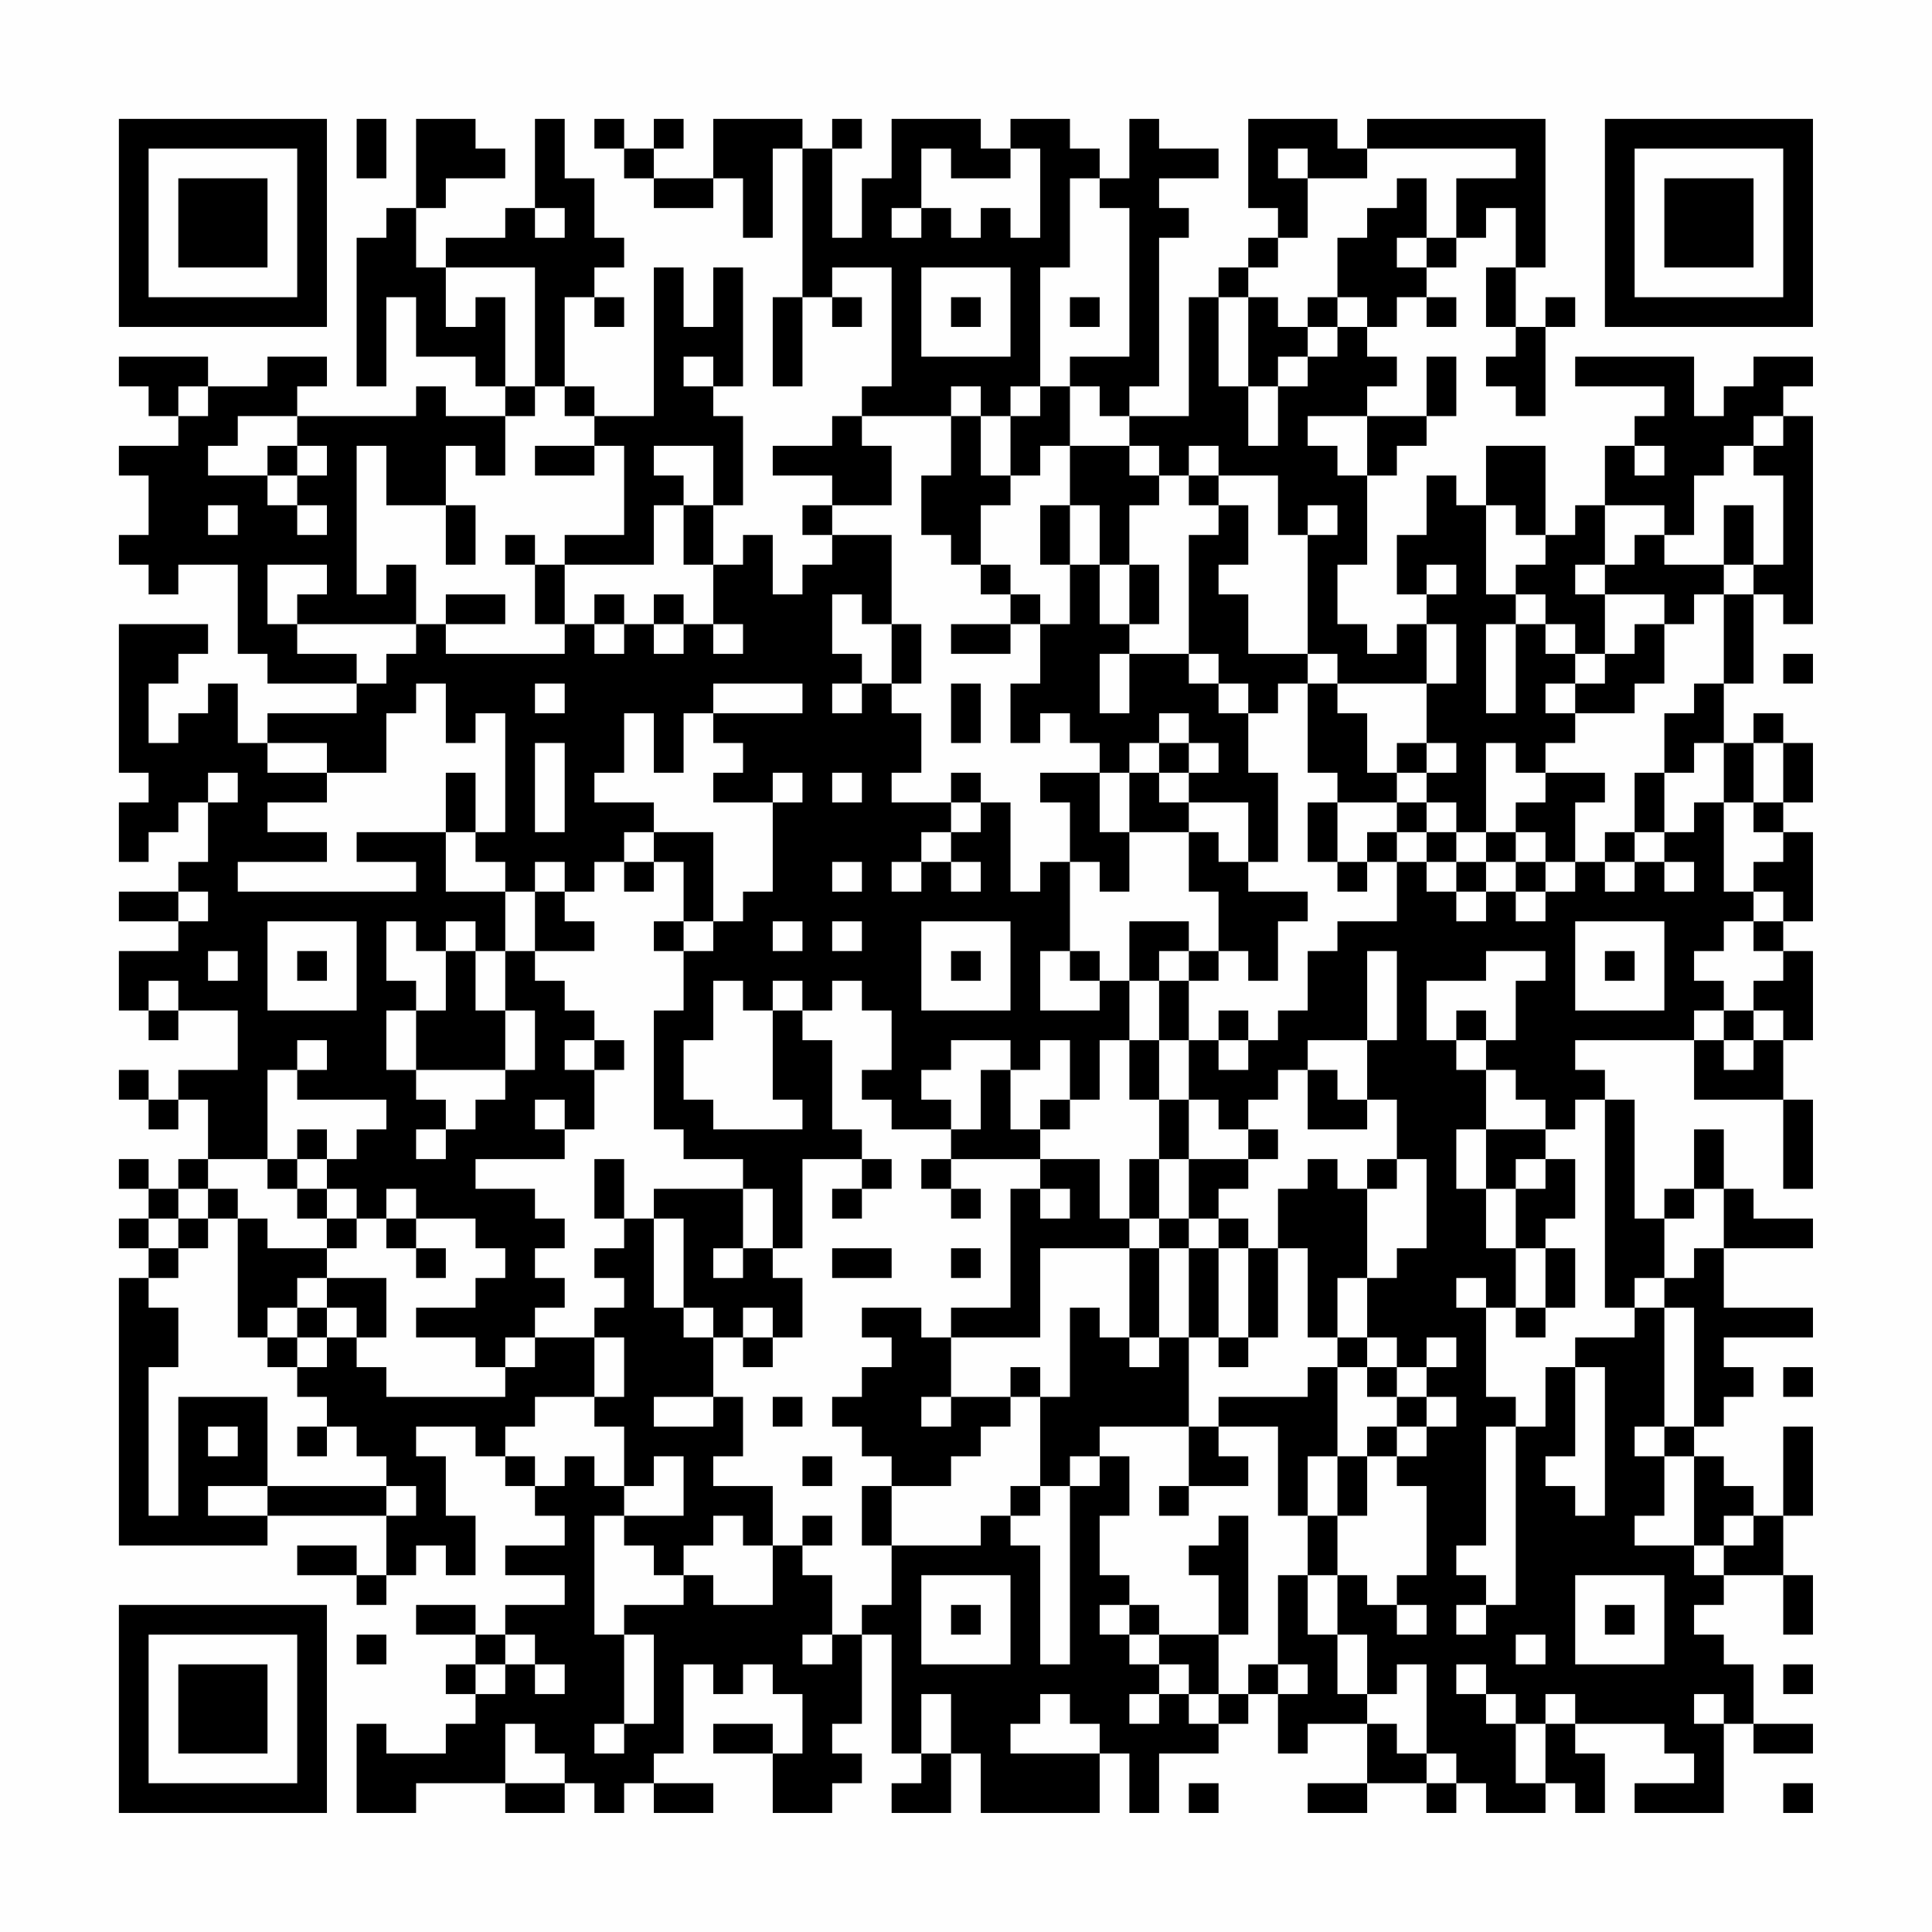 <?xml version="1.0" encoding="UTF-8"?>
<svg xmlns="http://www.w3.org/2000/svg" version="1.1" width="300" height="300" viewBox="0 0 300 300"><rect x="0" y="0" width="300" height="300" fill="#fefefe"/><g transform="scale(4.615)"><g transform="translate(4,4)"><path fill-rule="evenodd" d="M8 0L8 2L9 2L9 0ZM10 0L10 3L9 3L9 4L8 4L8 9L9 9L9 6L10 6L10 8L12 8L12 9L13 9L13 10L11 10L11 9L10 9L10 10L6 10L6 9L7 9L7 8L5 8L5 9L3 9L3 8L0 8L0 9L1 9L1 10L2 10L2 11L0 11L0 12L1 12L1 14L0 14L0 15L1 15L1 16L2 16L2 15L4 15L4 18L5 18L5 19L8 19L8 20L5 20L5 21L4 21L4 19L3 19L3 20L2 20L2 21L1 21L1 19L2 19L2 18L3 18L3 17L0 17L0 22L1 22L1 23L0 23L0 25L1 25L1 24L2 24L2 23L3 23L3 25L2 25L2 26L0 26L0 27L2 27L2 28L0 28L0 30L1 30L1 31L2 31L2 30L4 30L4 32L2 32L2 33L1 33L1 32L0 32L0 33L1 33L1 34L2 34L2 33L3 33L3 35L2 35L2 36L1 36L1 35L0 35L0 36L1 36L1 37L0 37L0 38L1 38L1 39L0 39L0 48L5 48L5 47L9 47L9 49L8 49L8 48L6 48L6 49L8 49L8 50L9 50L9 49L10 49L10 48L11 48L11 49L12 49L12 47L11 47L11 45L10 45L10 44L12 44L12 45L13 45L13 46L14 46L14 47L15 47L15 48L13 48L13 49L15 49L15 50L13 50L13 51L12 51L12 50L10 50L10 51L12 51L12 52L11 52L11 53L12 53L12 54L11 54L11 55L9 55L9 54L8 54L8 57L10 57L10 56L13 56L13 57L15 57L15 56L16 56L16 57L17 57L17 56L18 56L18 57L20 57L20 56L18 56L18 55L19 55L19 52L20 52L20 53L21 53L21 52L22 52L22 53L23 53L23 55L22 55L22 54L20 54L20 55L22 55L22 57L24 57L24 56L25 56L25 55L24 55L24 54L25 54L25 51L26 51L26 55L27 55L27 56L26 56L26 57L28 57L28 55L29 55L29 57L33 57L33 55L34 55L34 57L35 57L35 55L37 55L37 54L38 54L38 53L39 53L39 55L40 55L40 54L42 54L42 56L40 56L40 57L42 57L42 56L44 56L44 57L45 57L45 56L46 56L46 57L48 57L48 56L49 56L49 57L50 57L50 55L49 55L49 54L52 54L52 55L53 55L53 56L51 56L51 57L54 57L54 54L55 54L55 55L57 55L57 54L55 54L55 52L54 52L54 51L53 51L53 50L54 50L54 49L56 49L56 51L57 51L57 49L56 49L56 47L57 47L57 44L56 44L56 47L55 47L55 46L54 46L54 45L53 45L53 44L54 44L54 43L55 43L55 42L54 42L54 41L57 41L57 40L54 40L54 38L57 38L57 37L55 37L55 36L54 36L54 34L53 34L53 36L52 36L52 37L51 37L51 33L50 33L50 32L49 32L49 31L53 31L53 33L56 33L56 36L57 36L57 33L56 33L56 31L57 31L57 28L56 28L56 27L57 27L57 24L56 24L56 23L57 23L57 21L56 21L56 20L55 20L55 21L54 21L54 19L55 19L55 16L56 16L56 17L57 17L57 10L56 10L56 9L57 9L57 8L55 8L55 9L54 9L54 10L53 10L53 8L49 8L49 9L52 9L52 10L51 10L51 11L50 11L50 13L49 13L49 14L48 14L48 11L46 11L46 13L45 13L45 12L44 12L44 14L43 14L43 16L44 16L44 17L43 17L43 18L42 18L42 17L41 17L41 15L42 15L42 12L43 12L43 11L44 11L44 10L45 10L45 8L44 8L44 10L42 10L42 9L43 9L43 8L42 8L42 7L43 7L43 6L44 6L44 7L45 7L45 6L44 6L44 5L45 5L45 4L46 4L46 3L47 3L47 5L46 5L46 7L47 7L47 8L46 8L46 9L47 9L47 10L48 10L48 7L49 7L49 6L48 6L48 7L47 7L47 5L48 5L48 0L42 0L42 1L41 1L41 0L38 0L38 3L39 3L39 4L38 4L38 5L37 5L37 6L36 6L36 10L34 10L34 9L35 9L35 4L36 4L36 3L35 3L35 2L37 2L37 1L35 1L35 0L34 0L34 2L33 2L33 1L32 1L32 0L30 0L30 1L29 1L29 0L26 0L26 2L25 2L25 4L24 4L24 1L25 1L25 0L24 0L24 1L23 1L23 0L20 0L20 2L18 2L18 1L19 1L19 0L18 0L18 1L17 1L17 0L16 0L16 1L17 1L17 2L18 2L18 3L20 3L20 2L21 2L21 4L22 4L22 1L23 1L23 6L22 6L22 9L23 9L23 6L24 6L24 7L25 7L25 6L24 6L24 5L26 5L26 9L25 9L25 10L24 10L24 11L22 11L22 12L24 12L24 13L23 13L23 14L24 14L24 15L23 15L23 16L22 16L22 14L21 14L21 15L20 15L20 13L21 13L21 10L20 10L20 9L21 9L21 5L20 5L20 7L19 7L19 5L18 5L18 10L16 10L16 9L15 9L15 6L16 6L16 7L17 7L17 6L16 6L16 5L17 5L17 4L16 4L16 2L15 2L15 0L14 0L14 3L13 3L13 4L11 4L11 5L10 5L10 3L11 3L11 2L13 2L13 1L12 1L12 0ZM27 1L27 3L26 3L26 4L27 4L27 3L28 3L28 4L29 4L29 3L30 3L30 4L31 4L31 1L30 1L30 2L28 2L28 1ZM39 1L39 2L40 2L40 4L39 4L39 5L38 5L38 6L37 6L37 9L38 9L38 11L39 11L39 9L40 9L40 8L41 8L41 7L42 7L42 6L41 6L41 4L42 4L42 3L43 3L43 2L44 2L44 4L43 4L43 5L44 5L44 4L45 4L45 2L47 2L47 1L42 1L42 2L40 2L40 1ZM32 2L32 5L31 5L31 9L30 9L30 10L29 10L29 9L28 9L28 10L25 10L25 11L26 11L26 13L24 13L24 14L26 14L26 17L25 17L25 16L24 16L24 18L25 18L25 19L24 19L24 20L25 20L25 19L26 19L26 20L27 20L27 22L26 22L26 23L28 23L28 24L27 24L27 25L26 25L26 26L27 26L27 25L28 25L28 26L29 26L29 25L28 25L28 24L29 24L29 23L30 23L30 26L31 26L31 25L32 25L32 28L31 28L31 30L33 30L33 29L34 29L34 31L33 31L33 33L32 33L32 31L31 31L31 32L30 32L30 31L28 31L28 32L27 32L27 33L28 33L28 34L26 34L26 33L25 33L25 32L26 32L26 30L25 30L25 29L24 29L24 30L23 30L23 29L22 29L22 30L21 30L21 29L20 29L20 31L19 31L19 33L20 33L20 34L23 34L23 33L22 33L22 30L23 30L23 31L24 31L24 34L25 34L25 35L23 35L23 38L22 38L22 36L21 36L21 35L19 35L19 34L18 34L18 30L19 30L19 28L20 28L20 27L21 27L21 26L22 26L22 23L23 23L23 22L22 22L22 23L20 23L20 22L21 22L21 21L20 21L20 20L23 20L23 19L20 19L20 20L19 20L19 22L18 22L18 20L17 20L17 22L16 22L16 23L18 23L18 24L17 24L17 25L16 25L16 26L15 26L15 25L14 25L14 26L13 26L13 25L12 25L12 24L13 24L13 20L12 20L12 21L11 21L11 19L10 19L10 20L9 20L9 22L7 22L7 21L5 21L5 22L7 22L7 23L5 23L5 24L7 24L7 25L4 25L4 26L10 26L10 25L8 25L8 24L11 24L11 26L13 26L13 28L12 28L12 27L11 27L11 28L10 28L10 27L9 27L9 29L10 29L10 30L9 30L9 32L10 32L10 33L11 33L11 34L10 34L10 35L11 35L11 34L12 34L12 33L13 33L13 32L14 32L14 30L13 30L13 28L14 28L14 29L15 29L15 30L16 30L16 31L15 31L15 32L16 32L16 34L15 34L15 33L14 33L14 34L15 34L15 35L12 35L12 36L14 36L14 37L15 37L15 38L14 38L14 39L15 39L15 40L14 40L14 41L13 41L13 42L12 42L12 41L10 41L10 40L12 40L12 39L13 39L13 38L12 38L12 37L10 37L10 36L9 36L9 37L8 37L8 36L7 36L7 35L8 35L8 34L9 34L9 33L6 33L6 32L7 32L7 31L6 31L6 32L5 32L5 35L3 35L3 36L2 36L2 37L1 37L1 38L2 38L2 39L1 39L1 40L2 40L2 42L1 42L1 47L2 47L2 43L5 43L5 46L3 46L3 47L5 47L5 46L9 46L9 47L10 47L10 46L9 46L9 45L8 45L8 44L7 44L7 43L6 43L6 42L7 42L7 41L8 41L8 42L9 42L9 43L13 43L13 42L14 42L14 41L16 41L16 43L14 43L14 44L13 44L13 45L14 45L14 46L15 46L15 45L16 45L16 46L17 46L17 47L16 47L16 51L17 51L17 54L16 54L16 55L17 55L17 54L18 54L18 51L17 51L17 50L19 50L19 49L20 49L20 50L22 50L22 48L23 48L23 49L24 49L24 51L23 51L23 52L24 52L24 51L25 51L25 50L26 50L26 48L29 48L29 47L30 47L30 48L31 48L31 52L32 52L32 46L33 46L33 45L34 45L34 47L33 47L33 49L34 49L34 50L33 50L33 51L34 51L34 52L35 52L35 53L34 53L34 54L35 54L35 53L36 53L36 54L37 54L37 53L38 53L38 52L39 52L39 53L40 53L40 52L39 52L39 49L40 49L40 51L41 51L41 53L42 53L42 54L43 54L43 55L44 55L44 56L45 56L45 55L44 55L44 52L43 52L43 53L42 53L42 51L41 51L41 49L42 49L42 50L43 50L43 51L44 51L44 50L43 50L43 49L44 49L44 46L43 46L43 45L44 45L44 44L45 44L45 43L44 43L44 42L45 42L45 41L44 41L44 42L43 42L43 41L42 41L42 39L43 39L43 38L44 38L44 35L43 35L43 33L42 33L42 31L43 31L43 28L42 28L42 31L40 31L40 32L39 32L39 33L38 33L38 34L37 34L37 33L36 33L36 31L37 31L37 32L38 32L38 31L39 31L39 30L40 30L40 28L41 28L41 27L43 27L43 25L44 25L44 26L45 26L45 27L46 27L46 26L47 26L47 27L48 27L48 26L49 26L49 25L50 25L50 26L51 26L51 25L52 25L52 26L53 26L53 25L52 25L52 24L53 24L53 23L54 23L54 26L55 26L55 27L54 27L54 28L53 28L53 29L54 29L54 30L53 30L53 31L54 31L54 32L55 32L55 31L56 31L56 30L55 30L55 29L56 29L56 28L55 28L55 27L56 27L56 26L55 26L55 25L56 25L56 24L55 24L55 23L56 23L56 21L55 21L55 23L54 23L54 21L53 21L53 22L52 22L52 20L53 20L53 19L54 19L54 16L55 16L55 15L56 15L56 12L55 12L55 11L56 11L56 10L55 10L55 11L54 11L54 12L53 12L53 14L52 14L52 13L50 13L50 15L49 15L49 16L50 16L50 18L49 18L49 17L48 17L48 16L47 16L47 15L48 15L48 14L47 14L47 13L46 13L46 16L47 16L47 17L46 17L46 20L47 20L47 17L48 17L48 18L49 18L49 19L48 19L48 20L49 20L49 21L48 21L48 22L47 22L47 21L46 21L46 24L45 24L45 23L44 23L44 22L45 22L45 21L44 21L44 19L45 19L45 17L44 17L44 19L41 19L41 18L40 18L40 14L41 14L41 13L40 13L40 14L39 14L39 12L37 12L37 11L36 11L36 12L35 12L35 11L34 11L34 10L33 10L33 9L32 9L32 8L34 8L34 3L33 3L33 2ZM14 3L14 4L15 4L15 3ZM11 5L11 7L12 7L12 6L13 6L13 9L14 9L14 10L13 10L13 12L12 12L12 11L11 11L11 13L9 13L9 11L8 11L8 16L9 16L9 15L10 15L10 17L6 17L6 16L7 16L7 15L5 15L5 17L6 17L6 18L8 18L8 19L9 19L9 18L10 18L10 17L11 17L11 18L15 18L15 17L16 17L16 18L17 18L17 17L18 17L18 18L19 18L19 17L20 17L20 18L21 18L21 17L20 17L20 15L19 15L19 13L20 13L20 11L18 11L18 12L19 12L19 13L18 13L18 15L15 15L15 14L17 14L17 11L16 11L16 10L15 10L15 9L14 9L14 5ZM27 5L27 8L30 8L30 5ZM28 6L28 7L29 7L29 6ZM32 6L32 7L33 7L33 6ZM38 6L38 9L39 9L39 8L40 8L40 7L41 7L41 6L40 6L40 7L39 7L39 6ZM19 8L19 9L20 9L20 8ZM2 9L2 10L3 10L3 9ZM31 9L31 10L30 10L30 12L29 12L29 10L28 10L28 12L27 12L27 14L28 14L28 15L29 15L29 16L30 16L30 17L28 17L28 18L30 18L30 17L31 17L31 19L30 19L30 21L31 21L31 20L32 20L32 21L33 21L33 22L31 22L31 23L32 23L32 25L33 25L33 26L34 26L34 24L36 24L36 26L37 26L37 28L36 28L36 27L34 27L34 29L35 29L35 31L34 31L34 33L35 33L35 35L34 35L34 37L33 37L33 35L31 35L31 34L32 34L32 33L31 33L31 34L30 34L30 32L29 32L29 34L28 34L28 35L27 35L27 36L28 36L28 37L29 37L29 36L28 36L28 35L31 35L31 36L30 36L30 40L28 40L28 41L27 41L27 40L25 40L25 41L26 41L26 42L25 42L25 43L24 43L24 44L25 44L25 45L26 45L26 46L25 46L25 48L26 48L26 46L28 46L28 45L29 45L29 44L30 44L30 43L31 43L31 46L30 46L30 47L31 47L31 46L32 46L32 45L33 45L33 44L36 44L36 46L35 46L35 47L36 47L36 46L38 46L38 45L37 45L37 44L39 44L39 47L40 47L40 49L41 49L41 47L42 47L42 45L43 45L43 44L44 44L44 43L43 43L43 42L42 42L42 41L41 41L41 39L42 39L42 36L43 36L43 35L42 35L42 36L41 36L41 35L40 35L40 36L39 36L39 38L38 38L38 37L37 37L37 36L38 36L38 35L39 35L39 34L38 34L38 35L36 35L36 33L35 33L35 31L36 31L36 29L37 29L37 28L38 28L38 29L39 29L39 27L40 27L40 26L38 26L38 25L39 25L39 22L38 22L38 20L39 20L39 19L40 19L40 22L41 22L41 23L40 23L40 25L41 25L41 26L42 26L42 25L43 25L43 24L44 24L44 25L45 25L45 26L46 26L46 25L47 25L47 26L48 26L48 25L49 25L49 23L50 23L50 22L48 22L48 23L47 23L47 24L46 24L46 25L45 25L45 24L44 24L44 23L43 23L43 22L44 22L44 21L43 21L43 22L42 22L42 20L41 20L41 19L40 19L40 18L38 18L38 16L37 16L37 15L38 15L38 13L37 13L37 12L36 12L36 13L37 13L37 14L36 14L36 18L34 18L34 17L35 17L35 15L34 15L34 13L35 13L35 12L34 12L34 11L32 11L32 9ZM4 10L4 11L3 11L3 12L5 12L5 13L6 13L6 14L7 14L7 13L6 13L6 12L7 12L7 11L6 11L6 10ZM40 10L40 11L41 11L41 12L42 12L42 10ZM5 11L5 12L6 12L6 11ZM14 11L14 12L16 12L16 11ZM31 11L31 12L30 12L30 13L29 13L29 15L30 15L30 16L31 16L31 17L32 17L32 15L33 15L33 17L34 17L34 15L33 15L33 13L32 13L32 11ZM51 11L51 12L52 12L52 11ZM3 13L3 14L4 14L4 13ZM11 13L11 15L12 15L12 13ZM31 13L31 15L32 15L32 13ZM54 13L54 15L52 15L52 14L51 14L51 15L50 15L50 16L52 16L52 17L51 17L51 18L50 18L50 19L49 19L49 20L51 20L51 19L52 19L52 17L53 17L53 16L54 16L54 15L55 15L55 13ZM13 14L13 15L14 15L14 17L15 17L15 15L14 15L14 14ZM44 15L44 16L45 16L45 15ZM11 16L11 17L13 17L13 16ZM16 16L16 17L17 17L17 16ZM18 16L18 17L19 17L19 16ZM26 17L26 19L27 19L27 17ZM33 18L33 20L34 20L34 18ZM36 18L36 19L37 19L37 20L38 20L38 19L37 19L37 18ZM56 18L56 19L57 19L57 18ZM14 19L14 20L15 20L15 19ZM28 19L28 21L29 21L29 19ZM35 20L35 21L34 21L34 22L33 22L33 24L34 24L34 22L35 22L35 23L36 23L36 24L37 24L37 25L38 25L38 23L36 23L36 22L37 22L37 21L36 21L36 20ZM14 21L14 24L15 24L15 21ZM35 21L35 22L36 22L36 21ZM3 22L3 23L4 23L4 22ZM11 22L11 24L12 24L12 22ZM24 22L24 23L25 23L25 22ZM28 22L28 23L29 23L29 22ZM51 22L51 24L50 24L50 25L51 25L51 24L52 24L52 22ZM41 23L41 25L42 25L42 24L43 24L43 23ZM18 24L18 25L17 25L17 26L18 26L18 25L19 25L19 27L18 27L18 28L19 28L19 27L20 27L20 24ZM47 24L47 25L48 25L48 24ZM24 25L24 26L25 26L25 25ZM2 26L2 27L3 27L3 26ZM14 26L14 28L16 28L16 27L15 27L15 26ZM5 27L5 30L8 30L8 27ZM22 27L22 28L23 28L23 27ZM24 27L24 28L25 28L25 27ZM27 27L27 30L30 30L30 27ZM49 27L49 30L52 30L52 27ZM3 28L3 29L4 29L4 28ZM6 28L6 29L7 29L7 28ZM11 28L11 30L10 30L10 32L13 32L13 30L12 30L12 28ZM28 28L28 29L29 29L29 28ZM32 28L32 29L33 29L33 28ZM35 28L35 29L36 29L36 28ZM46 28L46 29L44 29L44 31L45 31L45 32L46 32L46 34L45 34L45 36L46 36L46 38L47 38L47 40L46 40L46 39L45 39L45 40L46 40L46 43L47 43L47 44L46 44L46 48L45 48L45 49L46 49L46 50L45 50L45 51L46 51L46 50L47 50L47 44L48 44L48 42L49 42L49 45L48 45L48 46L49 46L49 47L50 47L50 42L49 42L49 41L51 41L51 40L52 40L52 44L51 44L51 45L52 45L52 47L51 47L51 48L53 48L53 49L54 49L54 48L55 48L55 47L54 47L54 48L53 48L53 45L52 45L52 44L53 44L53 40L52 40L52 39L53 39L53 38L54 38L54 36L53 36L53 37L52 37L52 39L51 39L51 40L50 40L50 33L49 33L49 34L48 34L48 33L47 33L47 32L46 32L46 31L47 31L47 29L48 29L48 28ZM50 28L50 29L51 29L51 28ZM1 29L1 30L2 30L2 29ZM37 30L37 31L38 31L38 30ZM45 30L45 31L46 31L46 30ZM54 30L54 31L55 31L55 30ZM16 31L16 32L17 32L17 31ZM40 32L40 34L42 34L42 33L41 33L41 32ZM6 34L6 35L5 35L5 36L6 36L6 37L7 37L7 38L5 38L5 37L4 37L4 36L3 36L3 37L2 37L2 38L3 38L3 37L4 37L4 41L5 41L5 42L6 42L6 41L7 41L7 40L8 40L8 41L9 41L9 39L7 39L7 38L8 38L8 37L7 37L7 36L6 36L6 35L7 35L7 34ZM46 34L46 36L47 36L47 38L48 38L48 40L47 40L47 41L48 41L48 40L49 40L49 38L48 38L48 37L49 37L49 35L48 35L48 34ZM16 35L16 37L17 37L17 38L16 38L16 39L17 39L17 40L16 40L16 41L17 41L17 43L16 43L16 44L17 44L17 46L18 46L18 45L19 45L19 47L17 47L17 48L18 48L18 49L19 49L19 48L20 48L20 47L21 47L21 48L22 48L22 46L20 46L20 45L21 45L21 43L20 43L20 41L21 41L21 42L22 42L22 41L23 41L23 39L22 39L22 38L21 38L21 36L18 36L18 37L17 37L17 35ZM25 35L25 36L24 36L24 37L25 37L25 36L26 36L26 35ZM35 35L35 37L34 37L34 38L31 38L31 41L28 41L28 43L27 43L27 44L28 44L28 43L30 43L30 42L31 42L31 43L32 43L32 40L33 40L33 41L34 41L34 42L35 42L35 41L36 41L36 44L37 44L37 43L40 43L40 42L41 42L41 45L40 45L40 47L41 47L41 45L42 45L42 44L43 44L43 43L42 43L42 42L41 42L41 41L40 41L40 38L39 38L39 41L38 41L38 38L37 38L37 37L36 37L36 35ZM47 35L47 36L48 36L48 35ZM31 36L31 37L32 37L32 36ZM9 37L9 38L10 38L10 39L11 39L11 38L10 38L10 37ZM18 37L18 40L19 40L19 41L20 41L20 40L19 40L19 37ZM35 37L35 38L34 38L34 41L35 41L35 38L36 38L36 41L37 41L37 42L38 42L38 41L37 41L37 38L36 38L36 37ZM20 38L20 39L21 39L21 38ZM24 38L24 39L26 39L26 38ZM28 38L28 39L29 39L29 38ZM6 39L6 40L5 40L5 41L6 41L6 40L7 40L7 39ZM21 40L21 41L22 41L22 40ZM56 42L56 43L57 43L57 42ZM18 43L18 44L20 44L20 43ZM22 43L22 44L23 44L23 43ZM3 44L3 45L4 45L4 44ZM6 44L6 45L7 45L7 44ZM23 45L23 46L24 46L24 45ZM23 47L23 48L24 48L24 47ZM37 47L37 48L36 48L36 49L37 49L37 51L35 51L35 50L34 50L34 51L35 51L35 52L36 52L36 53L37 53L37 51L38 51L38 47ZM27 49L27 52L30 52L30 49ZM49 49L49 52L52 52L52 49ZM28 50L28 51L29 51L29 50ZM50 50L50 51L51 51L51 50ZM8 51L8 52L9 52L9 51ZM13 51L13 52L12 52L12 53L13 53L13 52L14 52L14 53L15 53L15 52L14 52L14 51ZM47 51L47 52L48 52L48 51ZM45 52L45 53L46 53L46 54L47 54L47 56L48 56L48 54L49 54L49 53L48 53L48 54L47 54L47 53L46 53L46 52ZM56 52L56 53L57 53L57 52ZM27 53L27 55L28 55L28 53ZM31 53L31 54L30 54L30 55L33 55L33 54L32 54L32 53ZM53 53L53 54L54 54L54 53ZM13 54L13 56L15 56L15 55L14 55L14 54ZM36 56L36 57L37 57L37 56ZM56 56L56 57L57 57L57 56ZM0 0L0 7L7 7L7 0ZM1 1L1 6L6 6L6 1ZM2 2L2 5L5 5L5 2ZM50 0L50 7L57 7L57 0ZM51 1L51 6L56 6L56 1ZM52 2L52 5L55 5L55 2ZM0 50L0 57L7 57L7 50ZM1 51L1 56L6 56L6 51ZM2 52L2 55L5 55L5 52Z" fill="#000000"/></g></g></svg>
